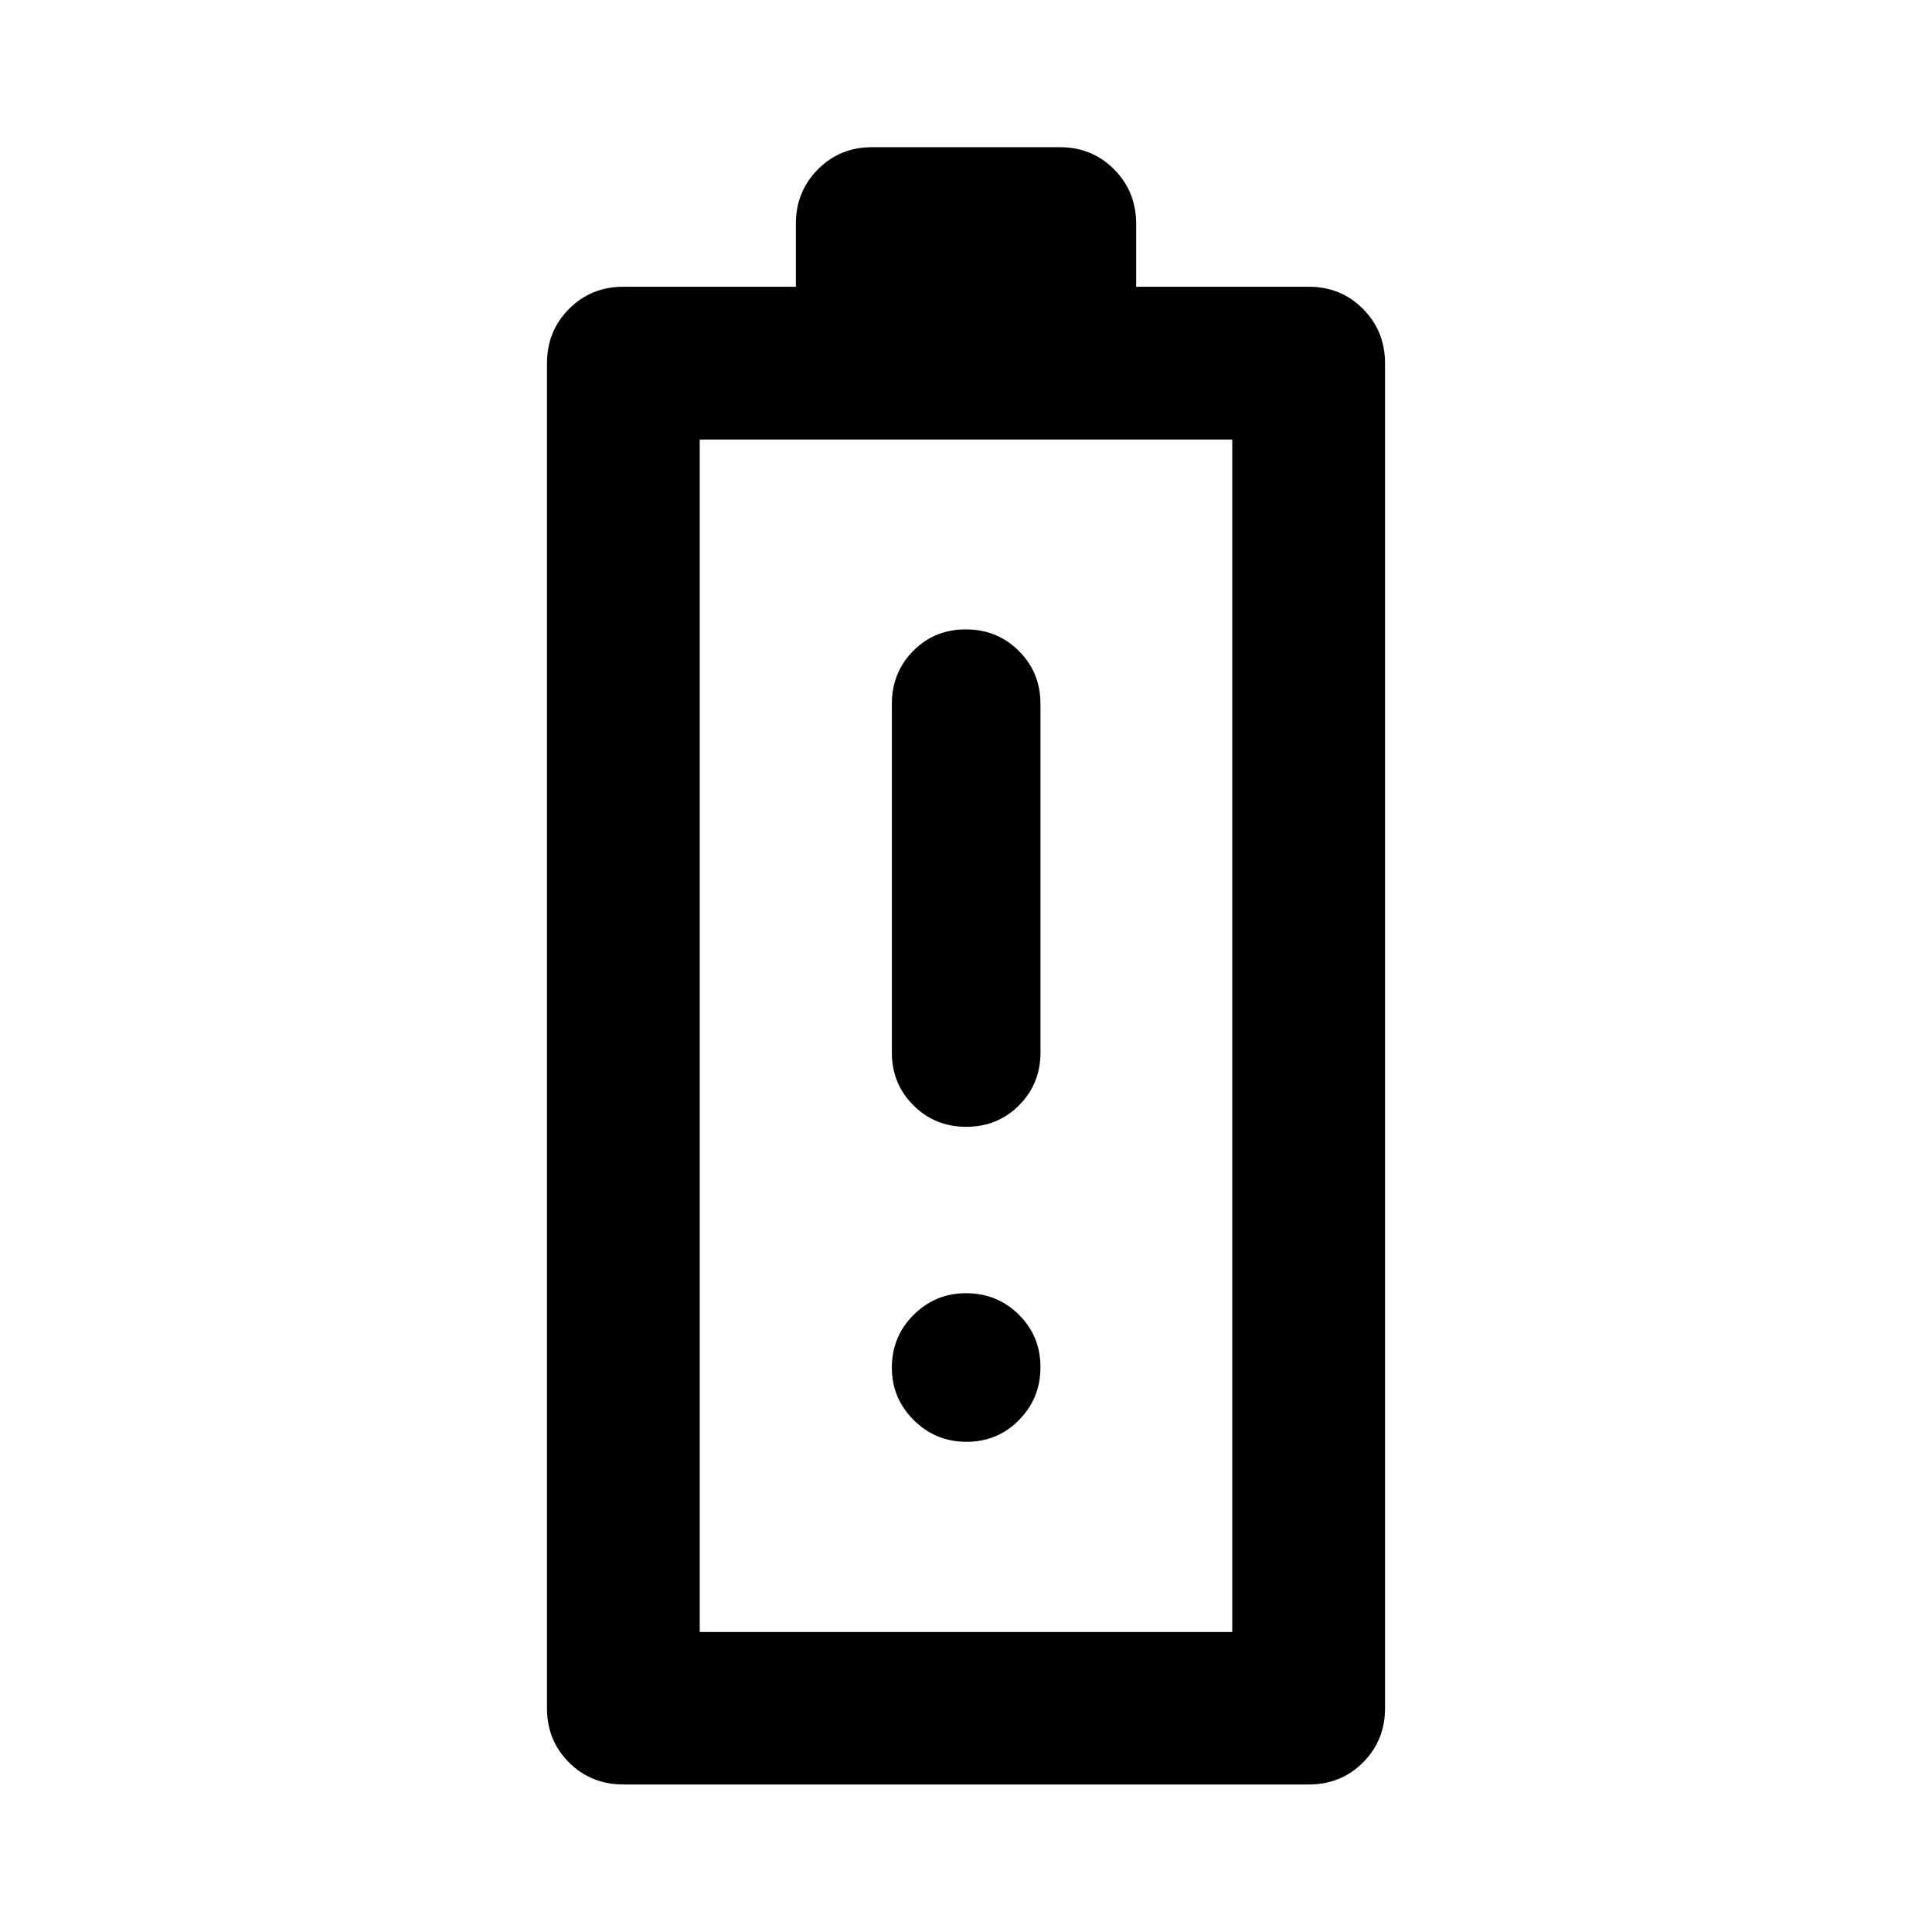 <svg xmlns="http://www.w3.org/2000/svg" height="40" viewBox="0 -960 960 960" width="40"><path d="M309.9-73.3q-16.23 0-27.17-10.94-10.94-10.94-10.94-26.94v-668.31q0-15.98 10.94-27 10.94-11.03 27.1-11.03h85.63v-31.3q0-15.98 10.93-27.01 10.94-11.03 26.94-11.03h93.34q16 0 26.94 11.03 10.93 11.03 10.93 27.01v31.3h85.79q16 0 26.94 11.03 10.94 11.02 10.94 27v668.31q0 16-10.94 26.94-10.94 10.94-26.94 10.94H309.9Zm37.8-75.76h264.6v-592.55H347.7v592.55Zm0 0h264.6-264.6Zm132.43-251.03q15.56 0 26.21-10.67Q517-421.43 517-436.93v-173.33q0-15.57-10.74-26.29-10.74-10.71-26.34-10.71-15.61 0-26.18 10.71-10.58 10.72-10.58 26.29v173.33q0 15.5 10.71 26.17 10.7 10.67 26.26 10.67Zm.13 156.52q15.43 0 26.09-10.83Q517-265.22 517-280.66q0-15.44-10.74-26.09-10.74-10.66-26.34-10.66-15.1 0-25.93 10.74t-10.83 26.34q0 15.11 10.83 25.93 10.83 10.83 26.27 10.83Z"/></svg>